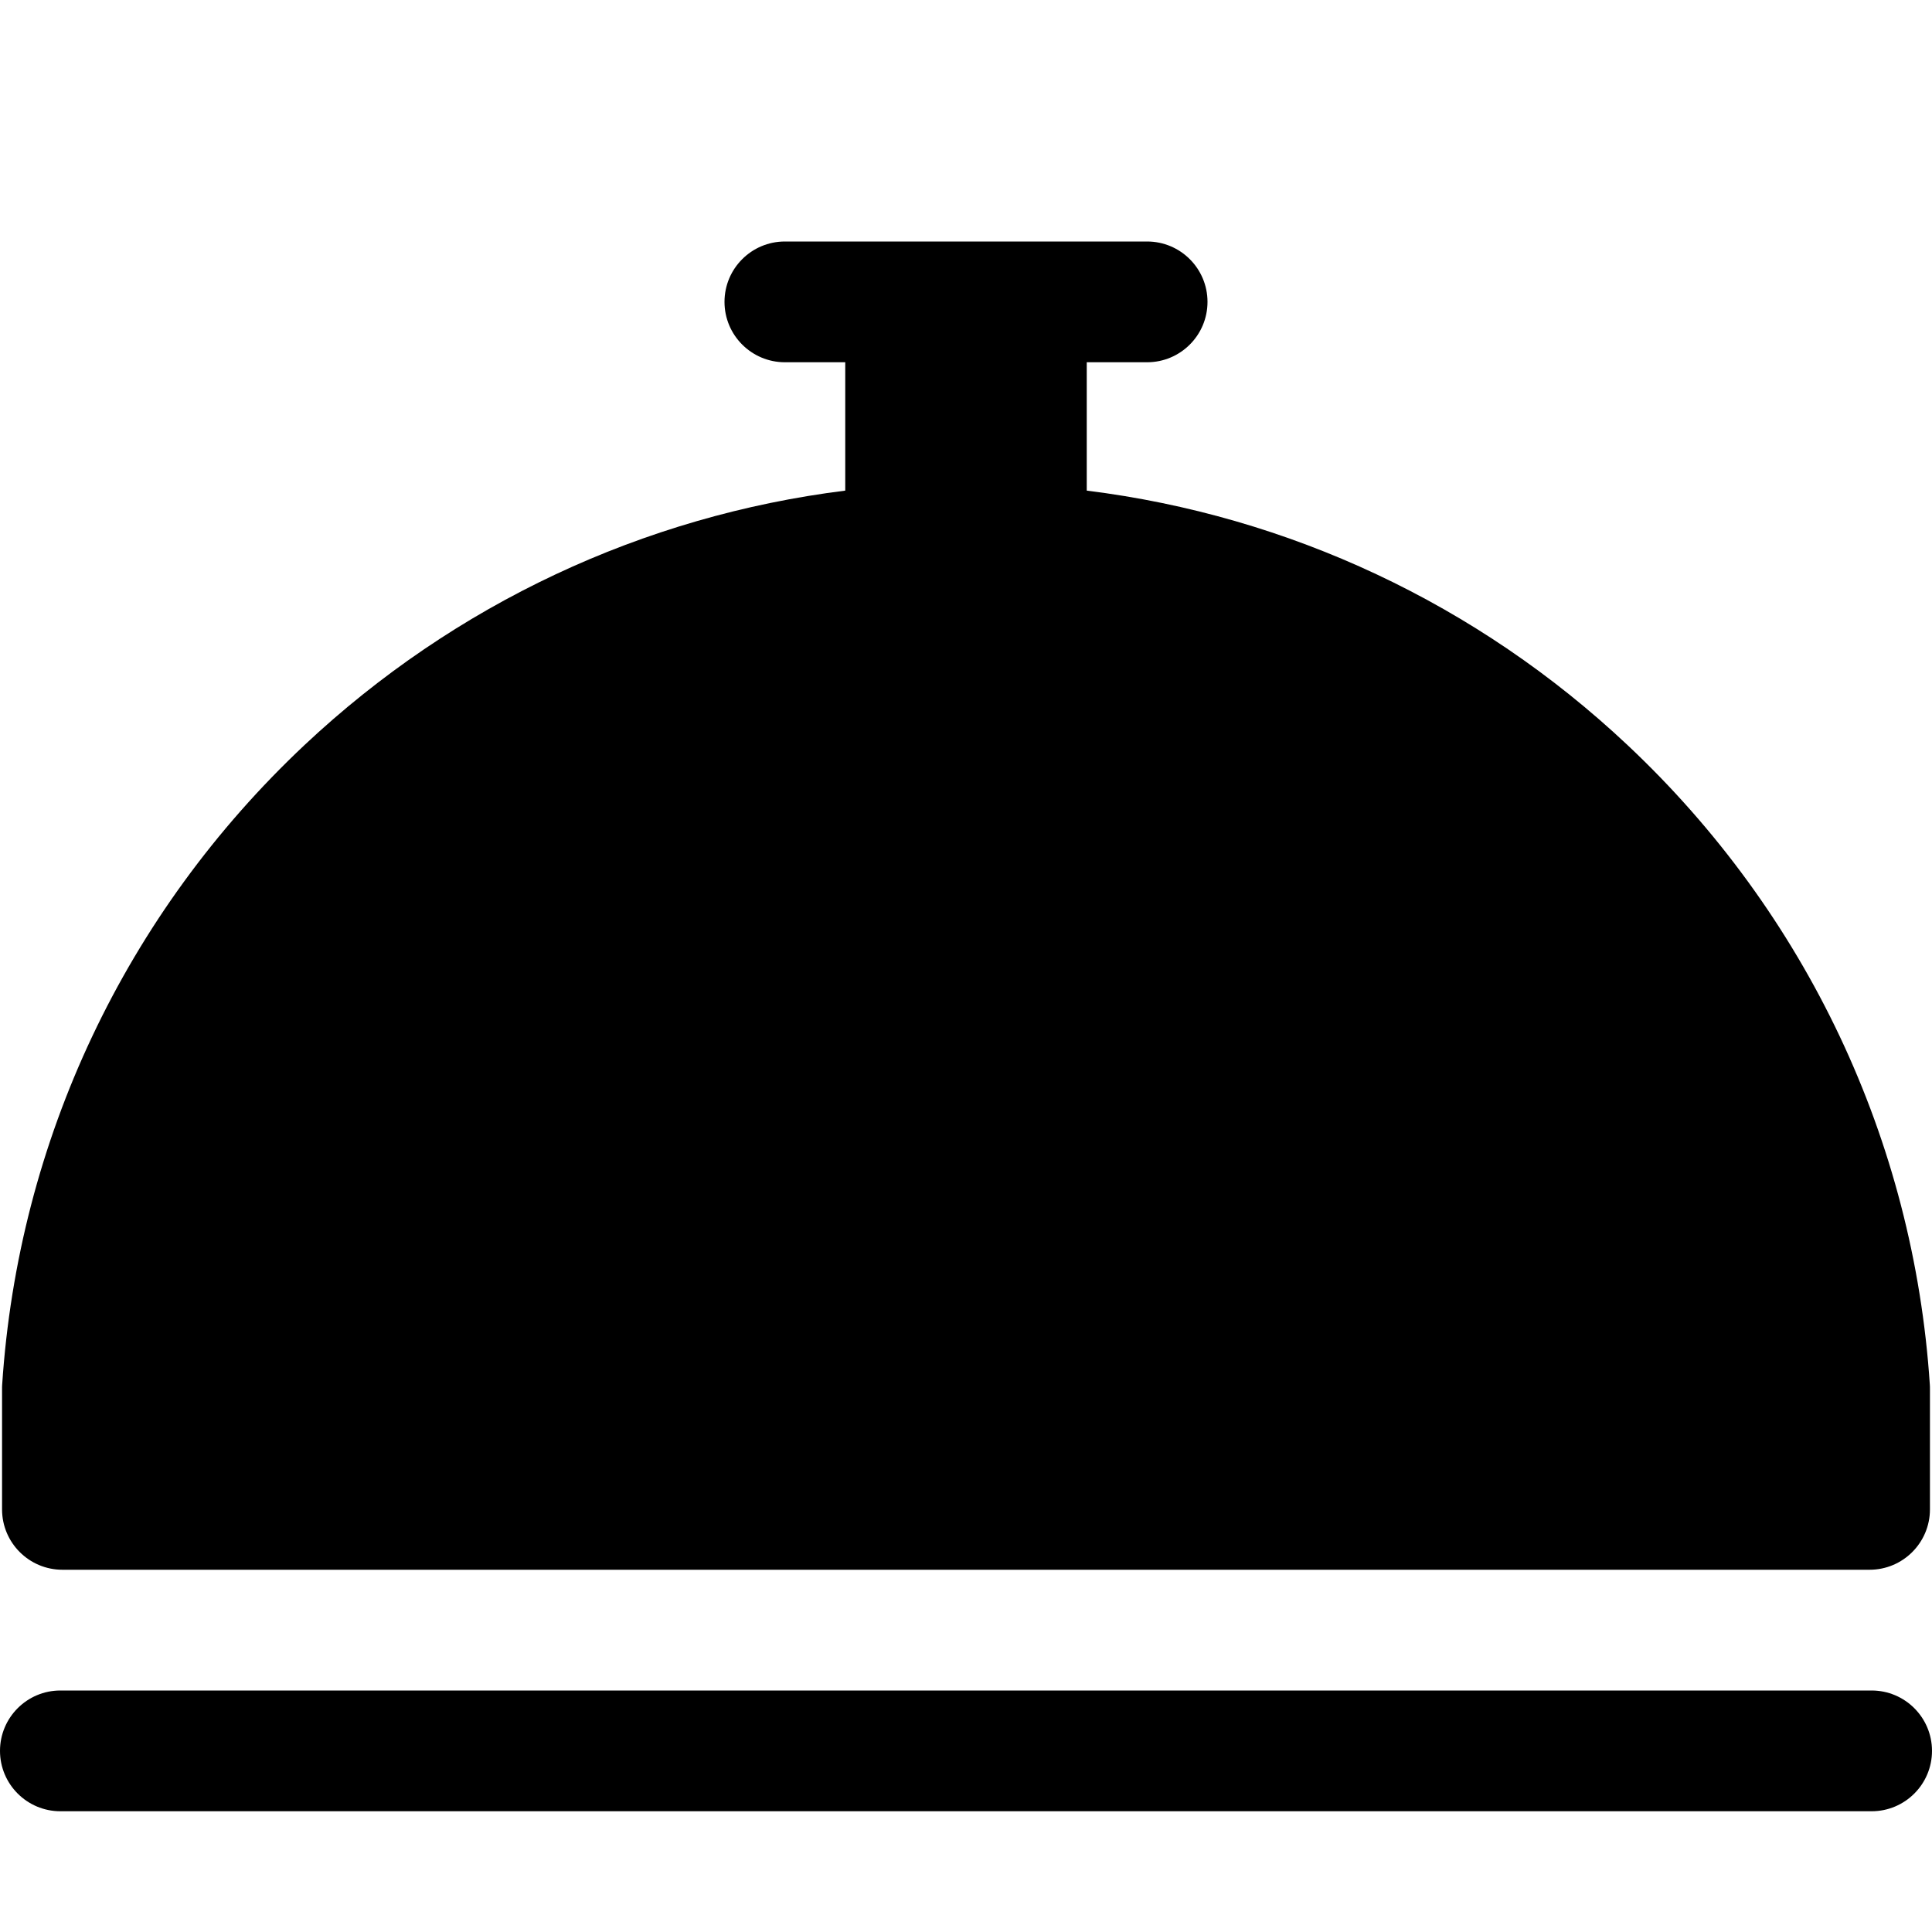 <?xml version="1.0" encoding="utf-8"?>
<!-- Generated by IcoMoon.io -->
<!DOCTYPE svg PUBLIC "-//W3C//DTD SVG 1.1//EN" "http://www.w3.org/Graphics/SVG/1.1/DTD/svg11.dtd">
<svg version="1.1" xmlns="http://www.w3.org/2000/svg" xmlns:xlink="http://www.w3.org/1999/xlink" width="16" height="16" viewBox="0 0 16 16">
<path fill="#000000" d="M0.517 13h14.966c0.276 0 0.5-0.224 0.5-0.5v-1c0-0.011-0-0.022-0.001-0.033-0.133-2.023-1.023-3.905-2.504-5.297-1.243-1.169-2.806-1.899-4.478-2.107v-1.063h0.5c0.276 0 0.5-0.224 0.5-0.5s-0.224-0.5-0.5-0.5h-3c-0.276 0-0.5 0.224-0.5 0.5s0.224 0.5 0.5 0.5h0.5v1.063c-1.672 0.209-3.234 0.939-4.478 2.107-1.482 1.393-2.371 3.274-2.504 5.297-0.001 0.011-0.001 0.022-0.001 0.033v1c0 0.276 0.224 0.5 0.5 0.5z"></path>
<path fill="#000000" d="M15.5 14h-15c-0.276 0-0.5 0.224-0.5 0.5s0.224 0.5 0.5 0.5h15c0.276 0 0.5-0.224 0.5-0.5s-0.224-0.5-0.5-0.5z"></path>
</svg>
